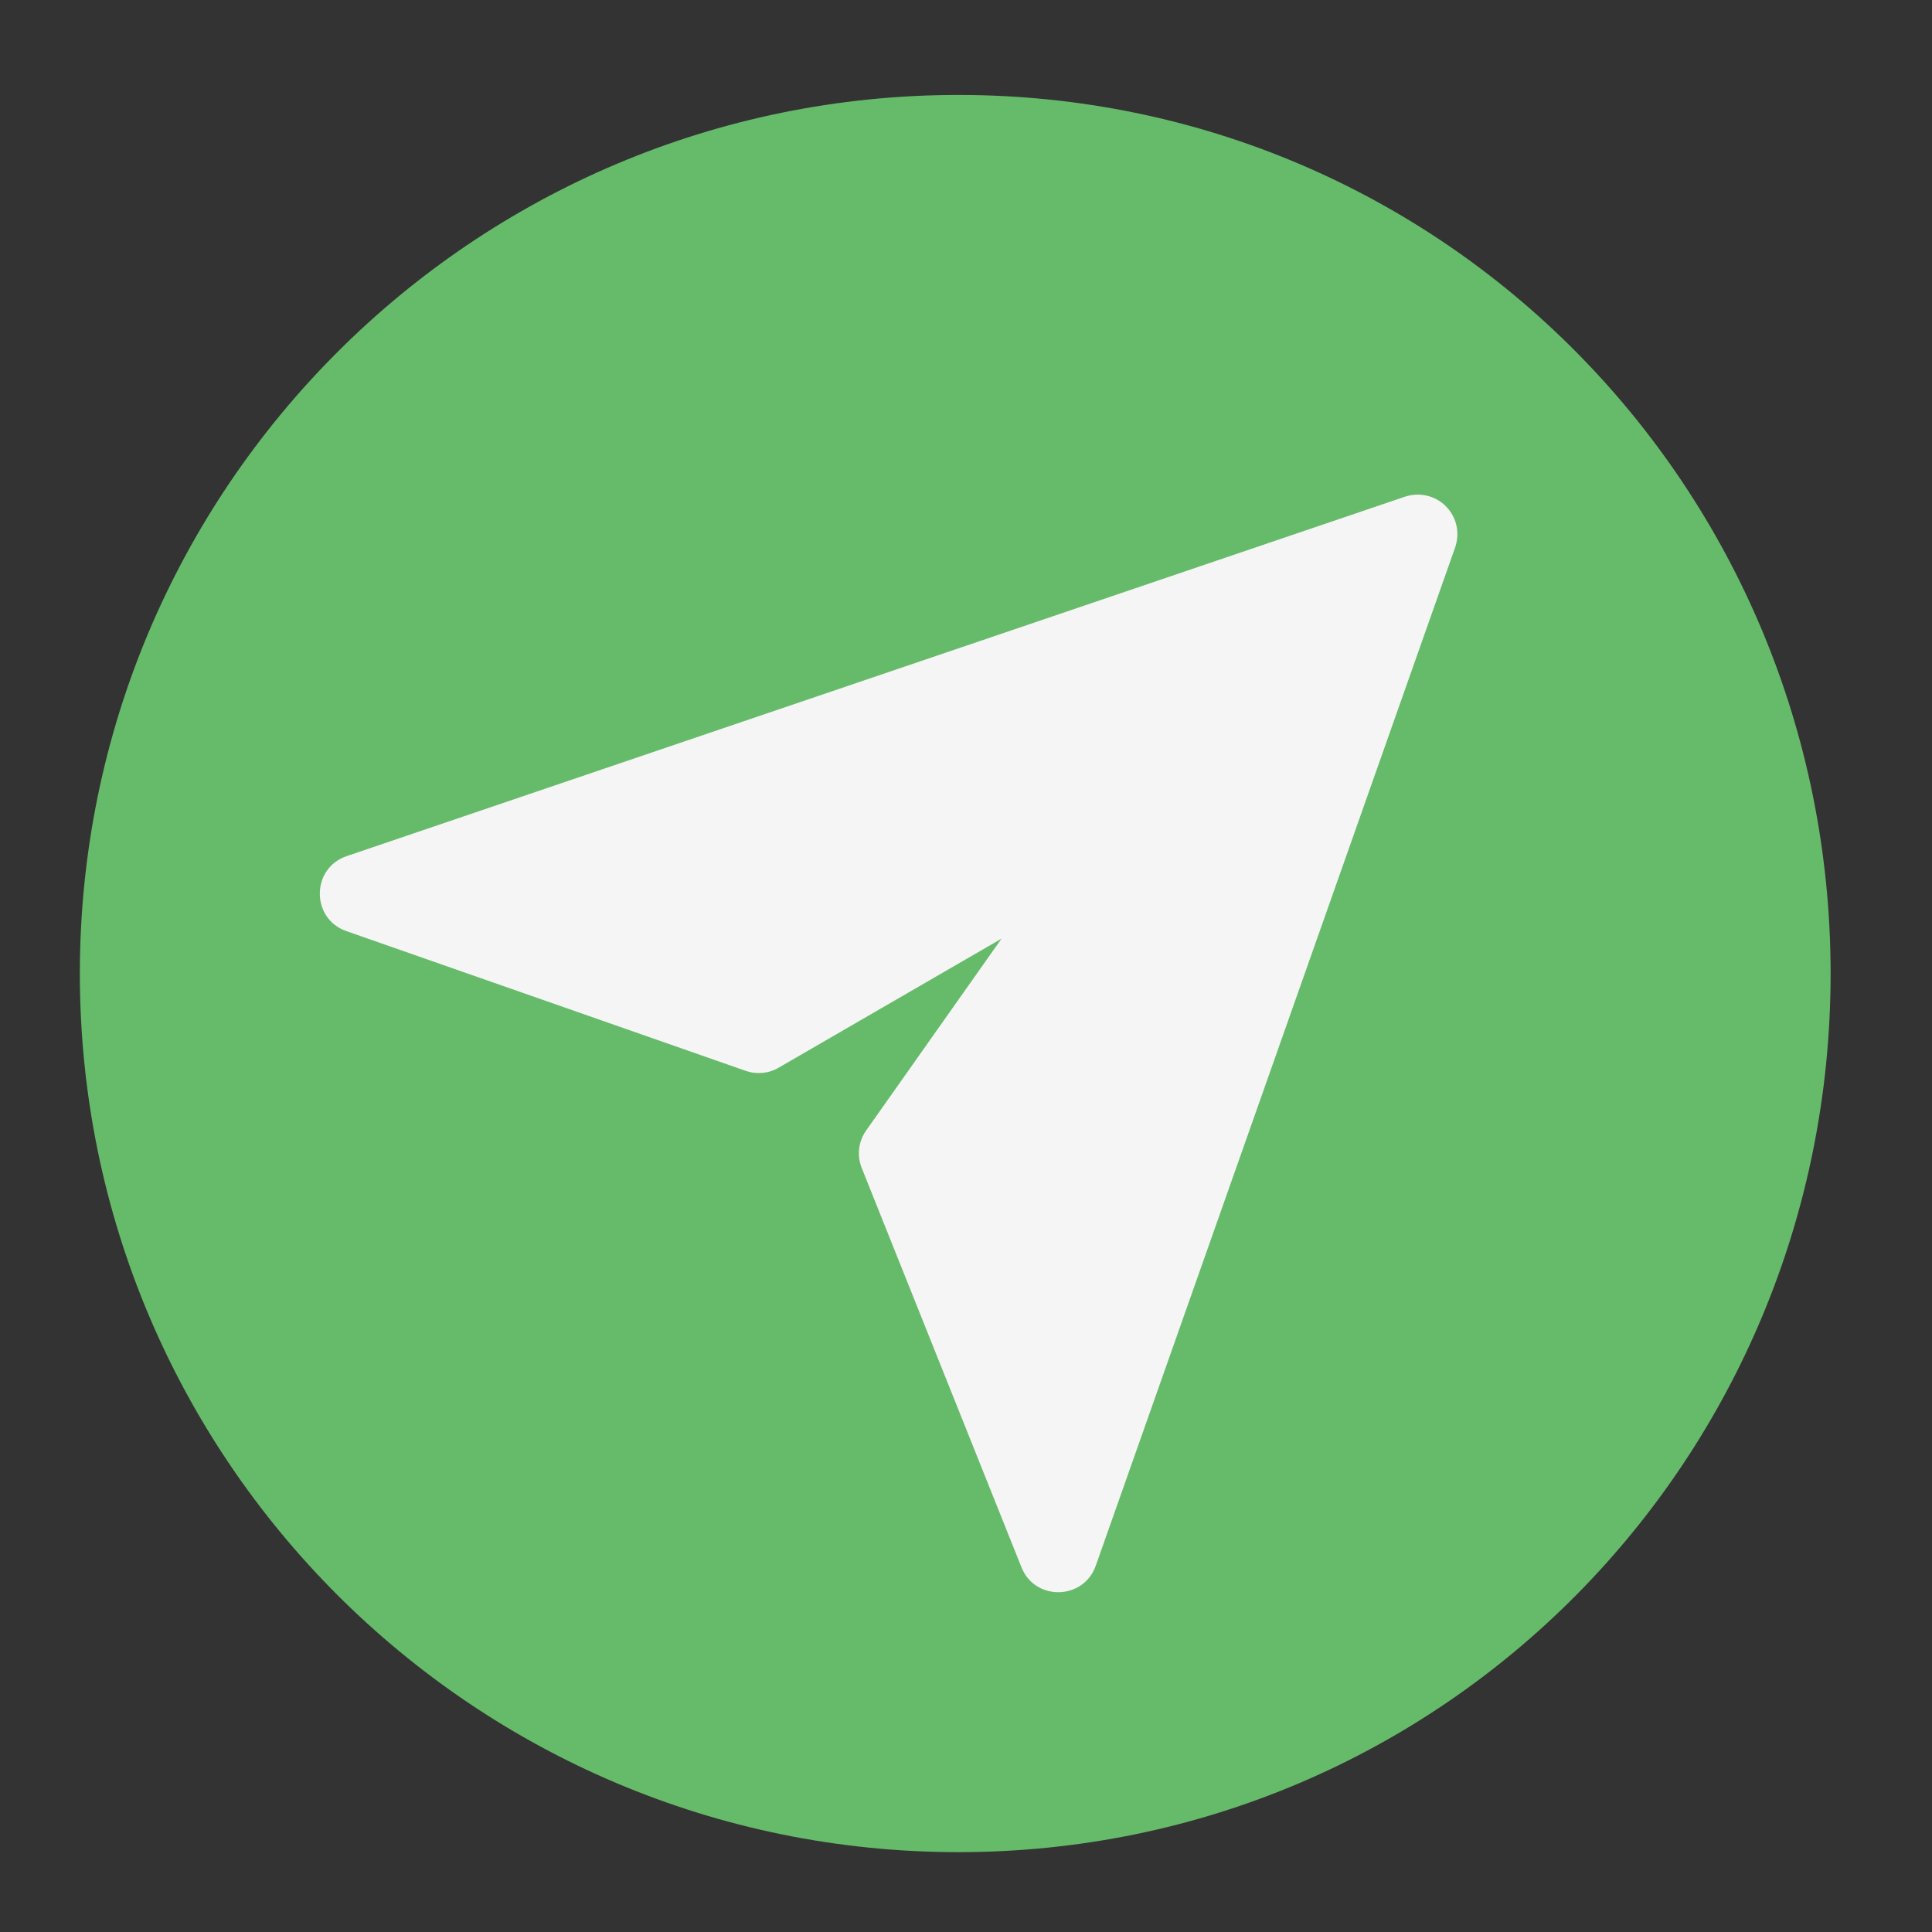 <?xml version="1.0" encoding="UTF-8"?>
<svg xmlns="http://www.w3.org/2000/svg" xmlns:xlink="http://www.w3.org/1999/xlink" width="48px" height="48px" viewBox="0 0 48 48" version="1.1">
<rect x="0" y="0" width="48" height="48" fill="#333333" stroke="none"/>
<g id="surface1">
<path style=" stroke:none;fill-rule:nonzero;fill:rgb(40%,73.333%,41.569%);fill-opacity:1;" d="M 23.812 2.359 C 35.867 2.359 45.481 12.133 45.481 24.188 C 45.481 36.242 35.867 46.016 23.812 46.016 C 11.758 46.016 1.984 36.242 1.984 24.188 C 1.984 12.133 11.758 2.359 23.812 2.359 Z M 23.812 2.359 "/>
<path style=" stroke:none;fill-rule:nonzero;fill:rgb(96.078%,96.078%,96.078%);fill-opacity:1;" d="M 35.23 12.289 C 35.121 12.289 35.012 12.305 34.906 12.34 L 8.613 21.27 C 7.727 21.57 7.723 22.824 8.605 23.133 L 18.527 26.605 C 18.797 26.699 19.098 26.672 19.344 26.527 L 24.883 23.32 L 21.52 28.086 C 21.328 28.355 21.285 28.707 21.41 29.02 L 25.379 38.941 C 25.715 39.781 26.918 39.758 27.223 38.902 L 36.152 13.602 C 36.375 12.949 35.906 12.297 35.23 12.289 Z M 35.23 12.289 "/>
</g>
</svg>
